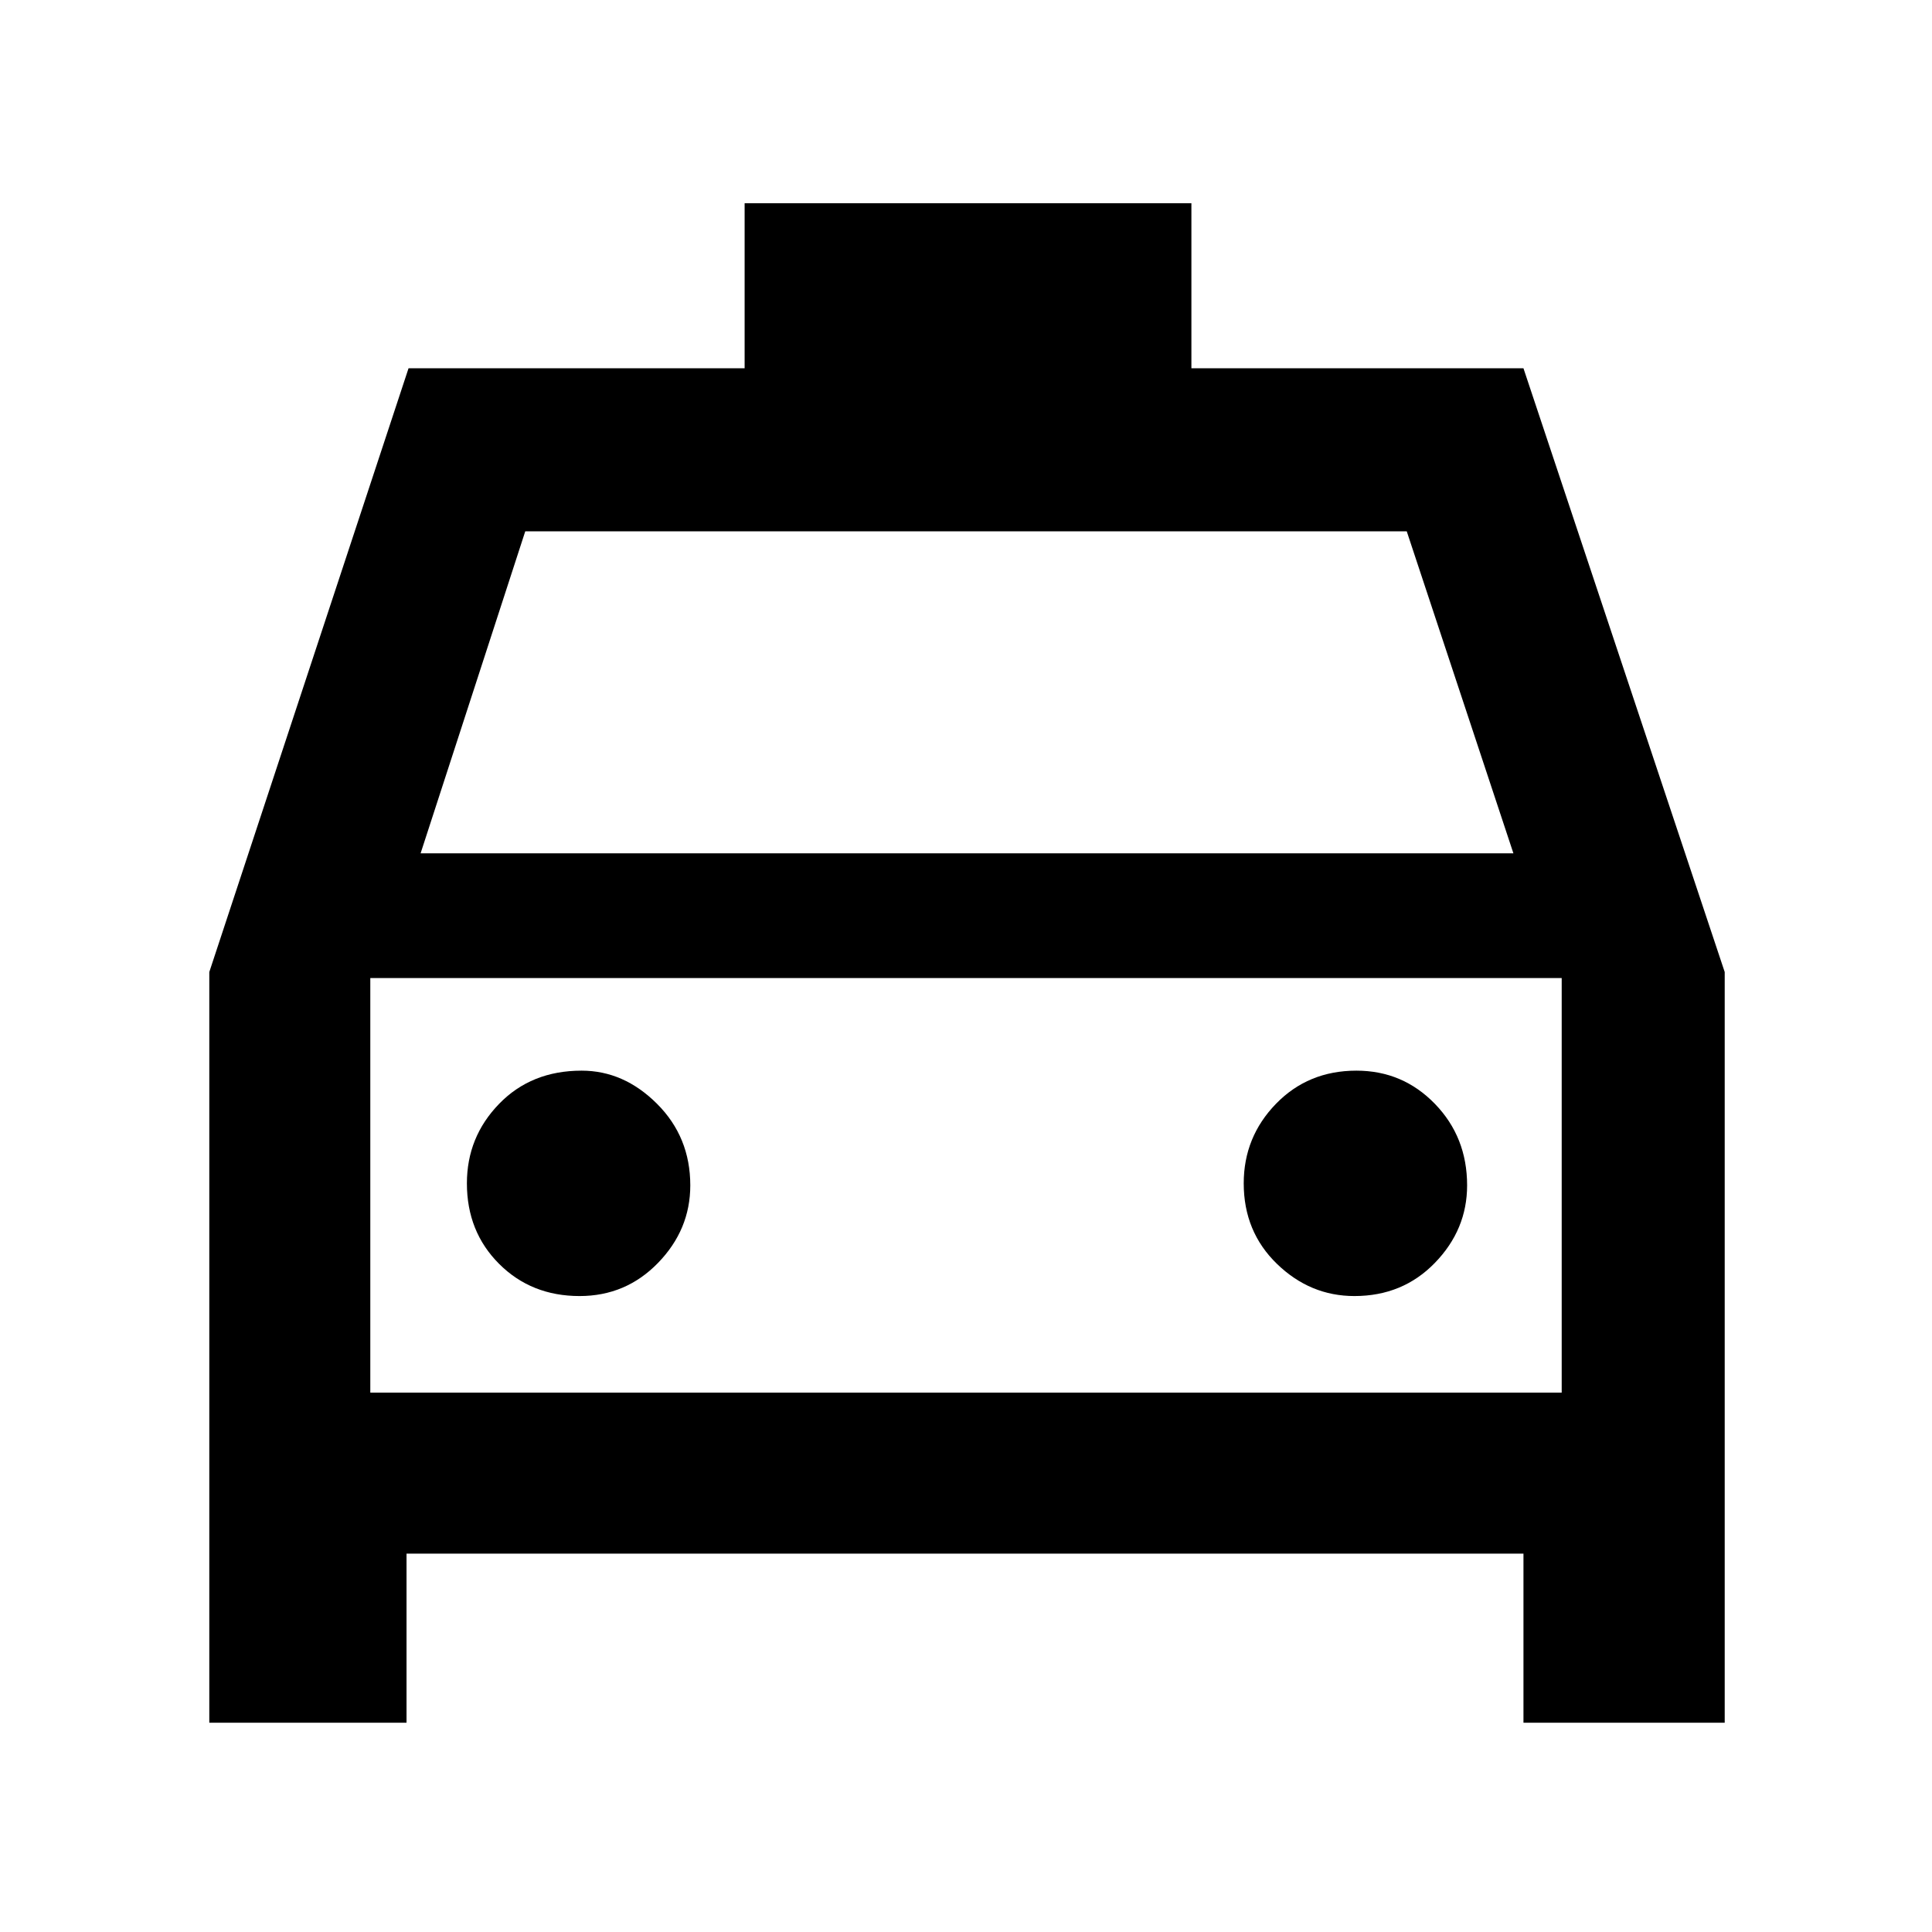 <svg xmlns="http://www.w3.org/2000/svg" height="48" width="48"><path d="M5.2 42.8V24.15L10.15 9.15H18.5V5.05H29.6V9.15H37.85L42.85 24.15V42.8H37.85V38.6H10.1V42.8ZM10.45 21.2H37.6L34.95 13.2H13.05ZM9.2 24.3V34.6ZM14.4 32.2Q15.55 32.2 16.35 31.375Q17.15 30.55 17.15 29.45Q17.15 28.25 16.325 27.425Q15.5 26.6 14.45 26.6Q13.2 26.6 12.4 27.425Q11.6 28.25 11.6 29.4Q11.6 30.6 12.4 31.4Q13.2 32.2 14.4 32.2ZM33.65 32.2Q34.85 32.2 35.65 31.375Q36.45 30.55 36.45 29.45Q36.45 28.25 35.65 27.425Q34.85 26.6 33.7 26.6Q32.5 26.6 31.7 27.425Q30.9 28.25 30.9 29.4Q30.9 30.6 31.725 31.4Q32.55 32.2 33.65 32.2ZM9.2 34.6H38.8V24.3H9.2Z"/></svg>